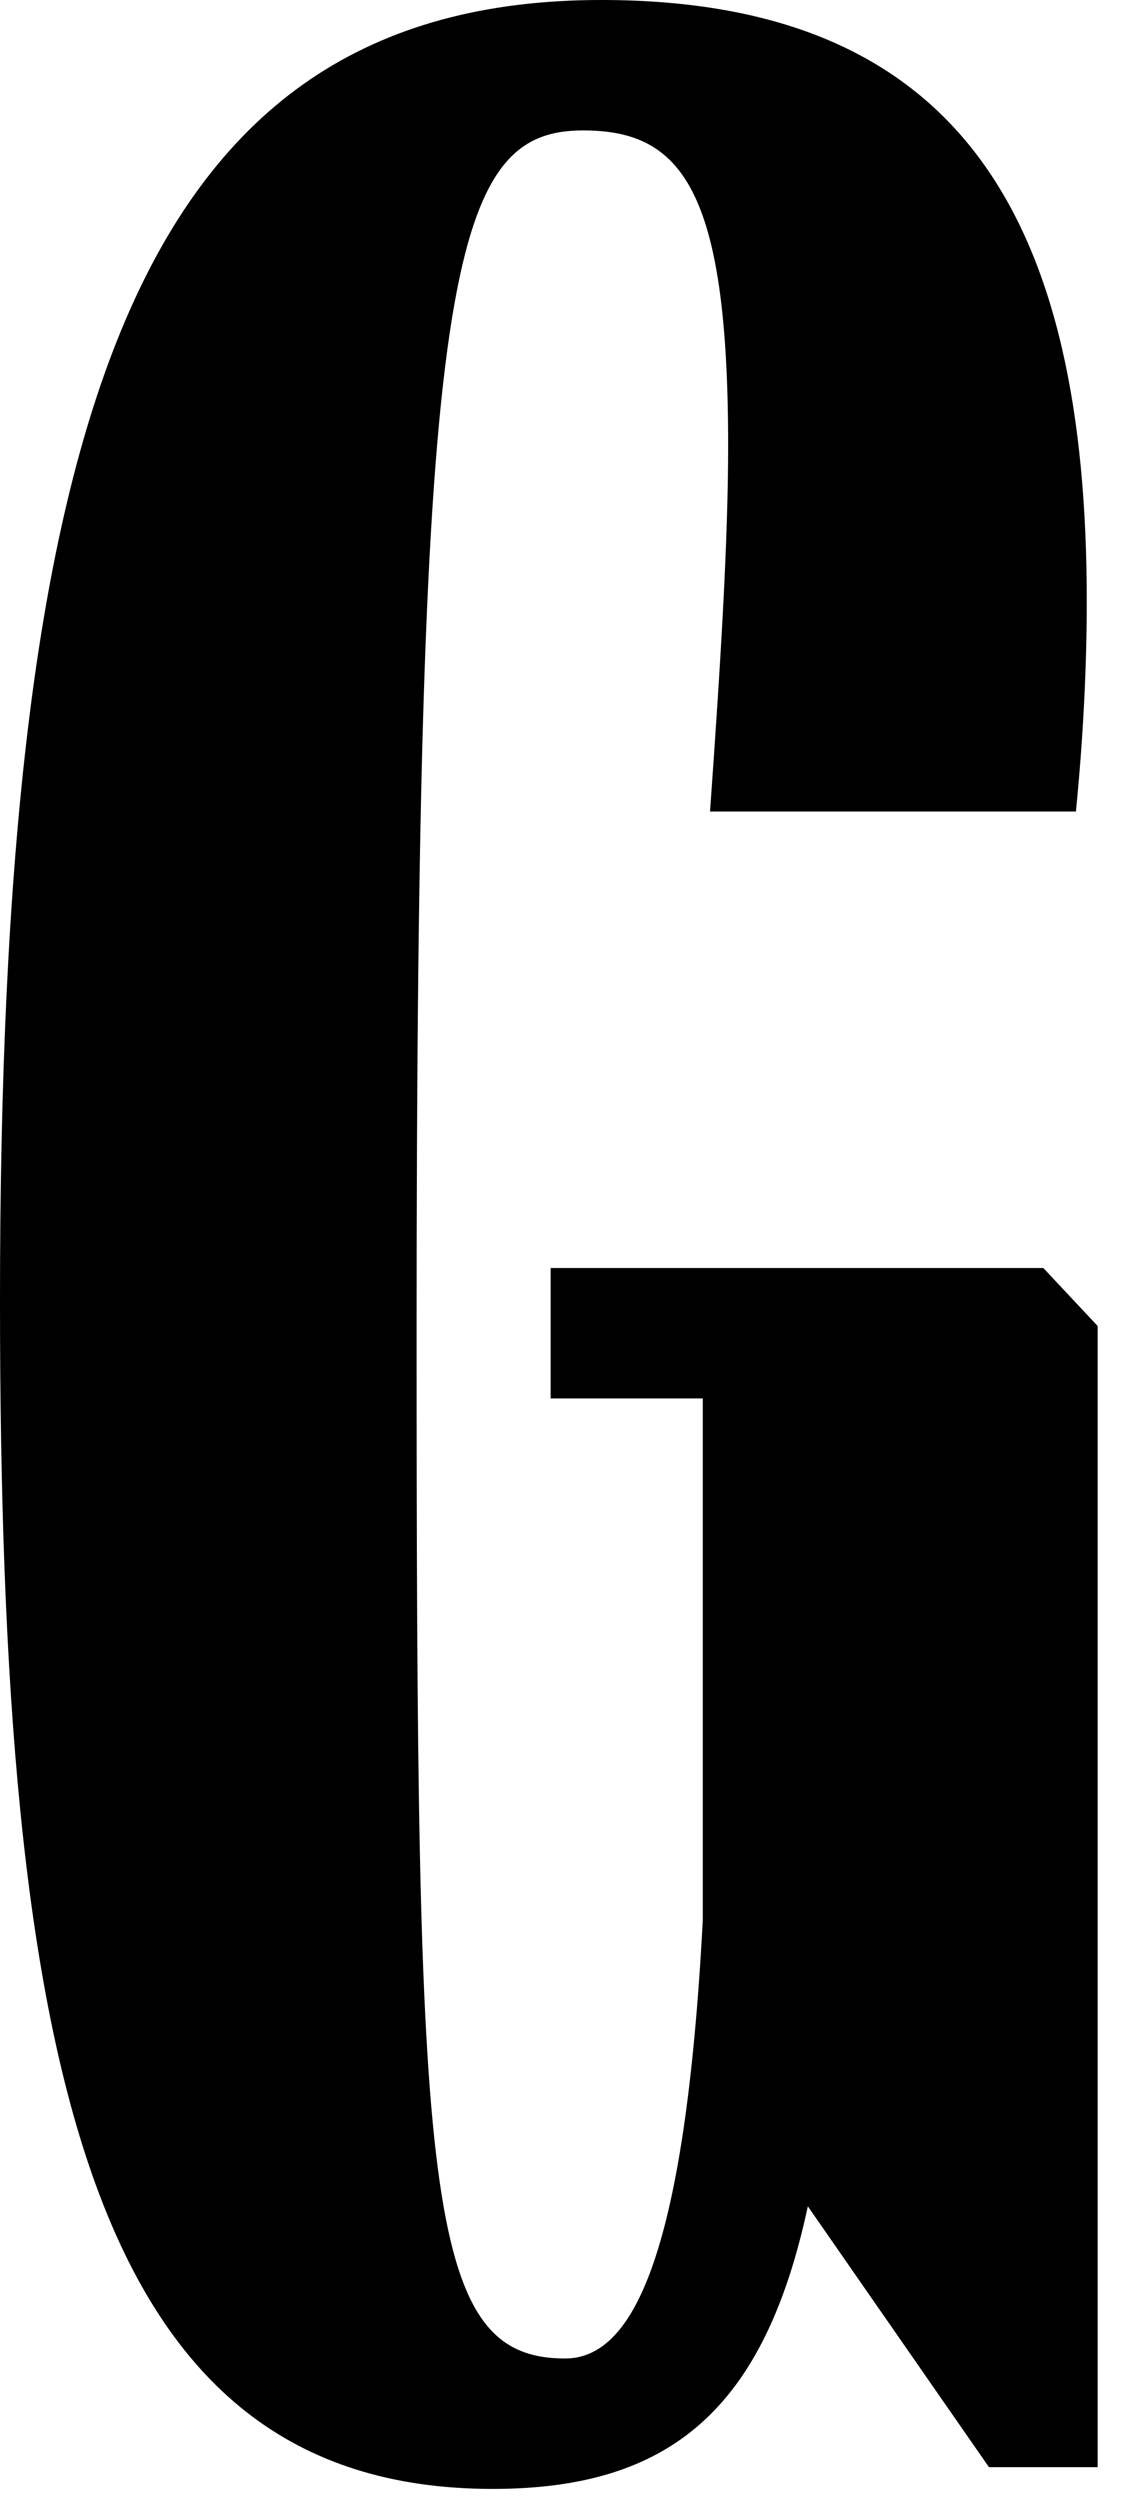 <svg id="g-box" width="31px" height="69px" viewBox="0 0 31 69" version="1.1" xmlns="http://www.w3.org/2000/svg" xmlns:xlink="http://www.w3.org/1999/xlink">
        <path d="M27.3,68.1 C24.676,64.321 23.364,62.432 23.364,62.432 C23.364,62.432 23.009,61.921 22.3,60.9 C21.1,66.5 18.5,68.7 13.6,68.7 C2.5,68.7 0,57.2 0,35.9 C0,11.6 3.7,0 16.6,0 C26.7,0 30,6.3 30,16.6 C30,18.4 29.9,20.4 29.7,22.4 L19.6,22.4 C19.9,18.2 20.1,14.9 20.1,12.3 C20.1,5.2 18.8,3.6 16.1,3.6 C12.4,3.6 11.5,7.5 11.5,36.7 C11.5,60.6 11.7,65.1 15.6,65.1 C17.4,65.1 18.9,62.5 19.4,53 L19.4,38.6 L15.2,38.6 L15.2,35 L28.8,35 L30.3,36.6 L30.3,68.1 L27.3,68.1 Z" id="g-narrow" fill="#000000" fill-rule="nonzero"></path>
</svg>
